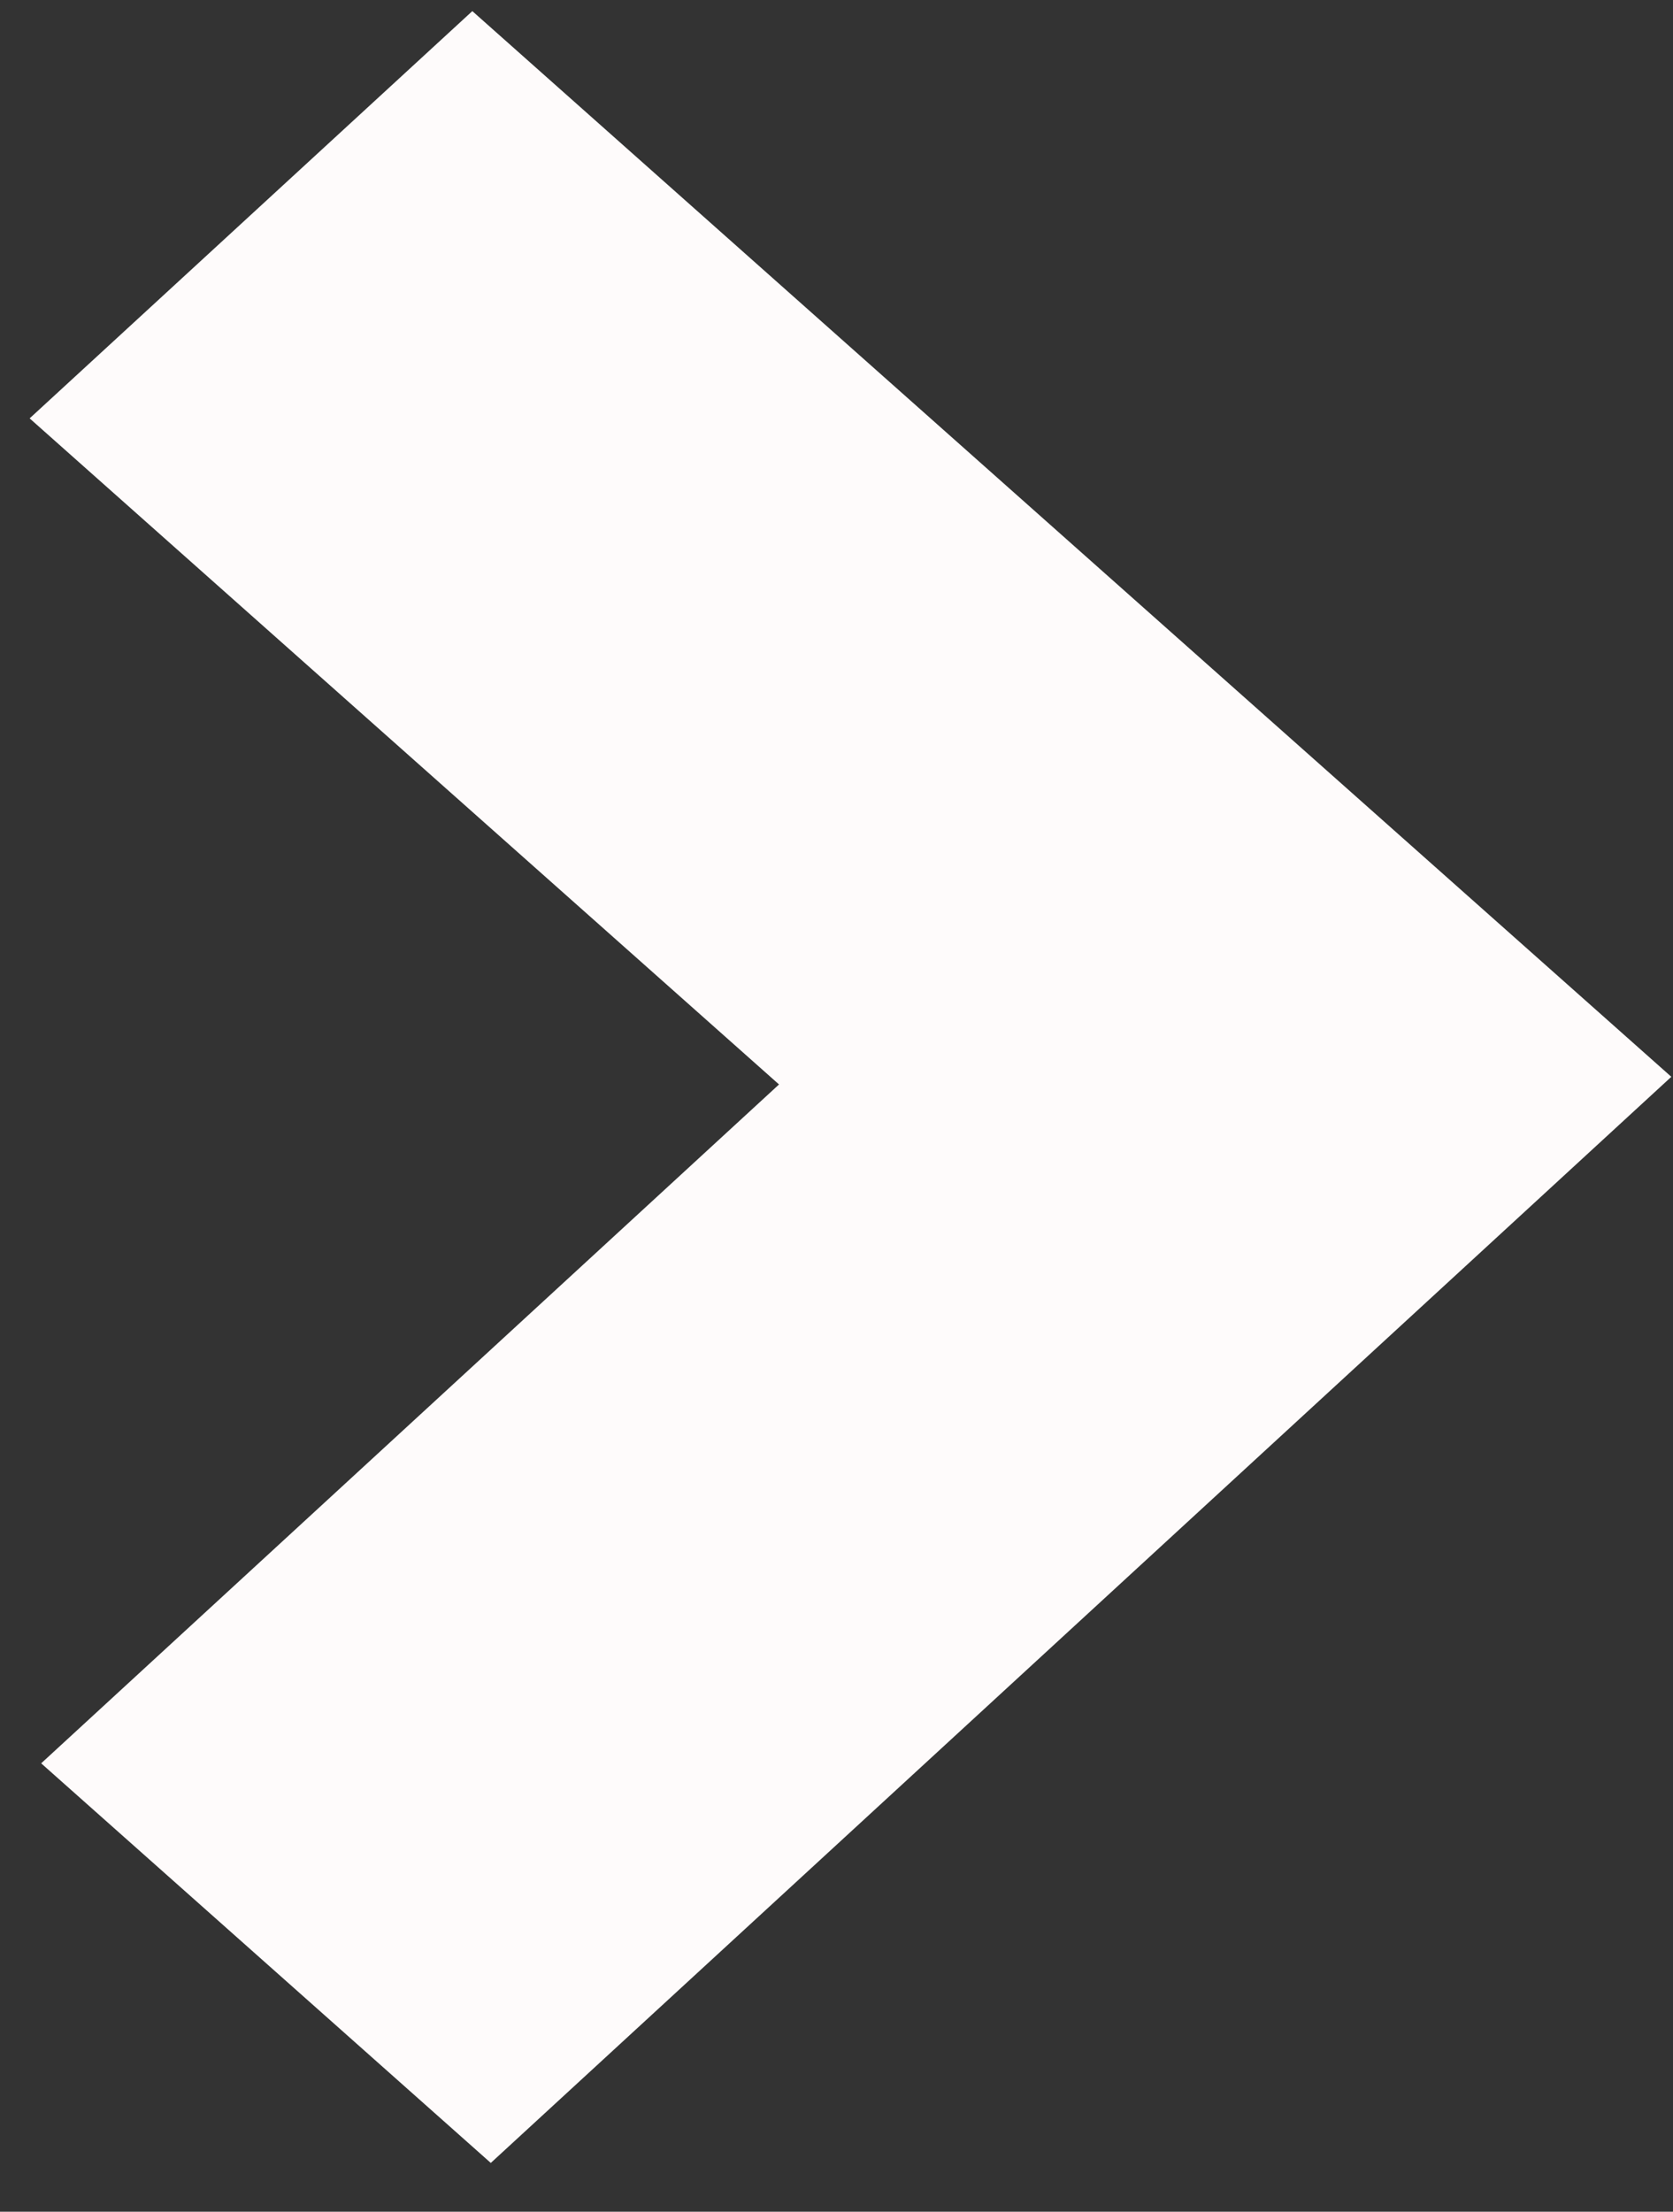 <svg width="28" height="37" viewBox="0 0 28 37" fill="none" xmlns="http://www.w3.org/2000/svg">
<rect x="0" y="0" width="28" height="37" fill="#333333" stroke="none"/>
<path d="M8.214 36.184L27.972 18.014L7.905 0.186L0.496 6.999L13.038 18.142L0.689 29.499L8.214 36.184Z" fill="#FEFBFB"/>
</svg>

